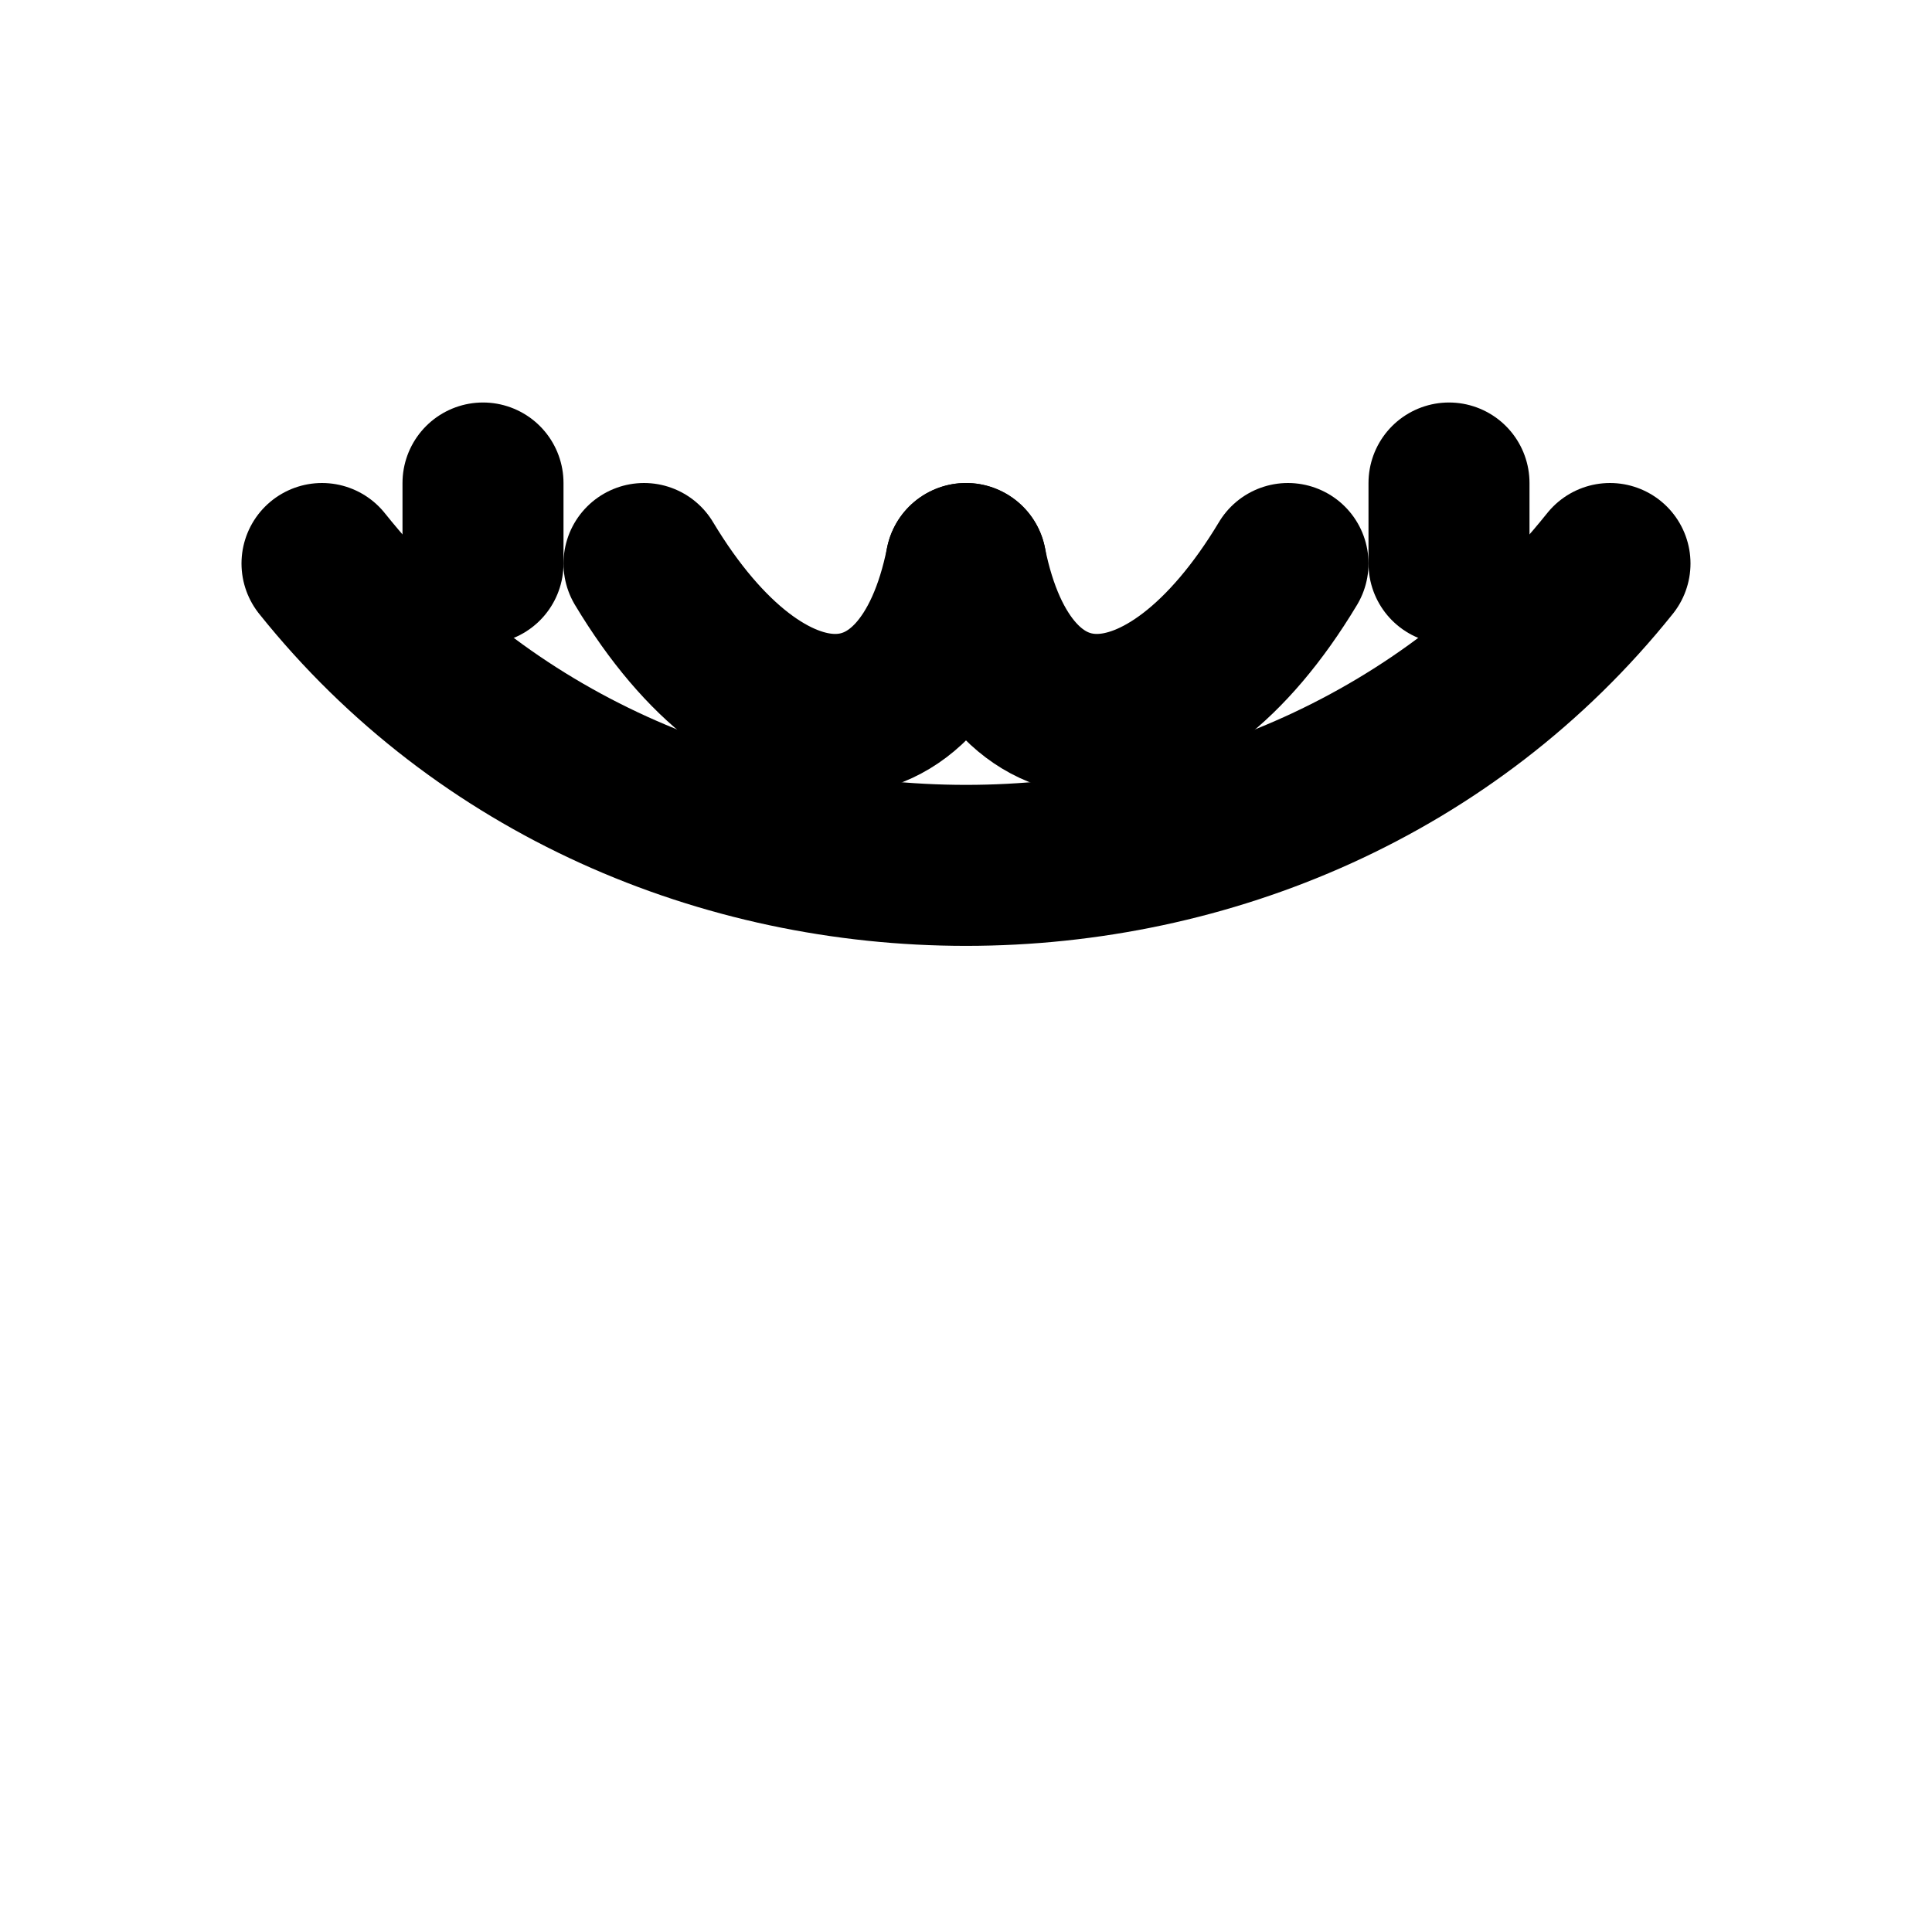 <svg xmlns="http://www.w3.org/2000/svg" width="24" height="24" viewBox="0 0 24 24" fill="none" stroke="currentColor" stroke-width="2" stroke-linecap="round" stroke-linejoin="round">

    <path d="M4 7 C8 12, 16 12, 20 7" />
    <path d="M8 7 C9.5 9.5, 11.5 9.5, 12 7" />
    <path d="M12 7 C12.5 9.5, 14.5 9.5, 16 7" />
    <path d="M6 7 L6 6 M18 7 L18 6" />
    
</svg>